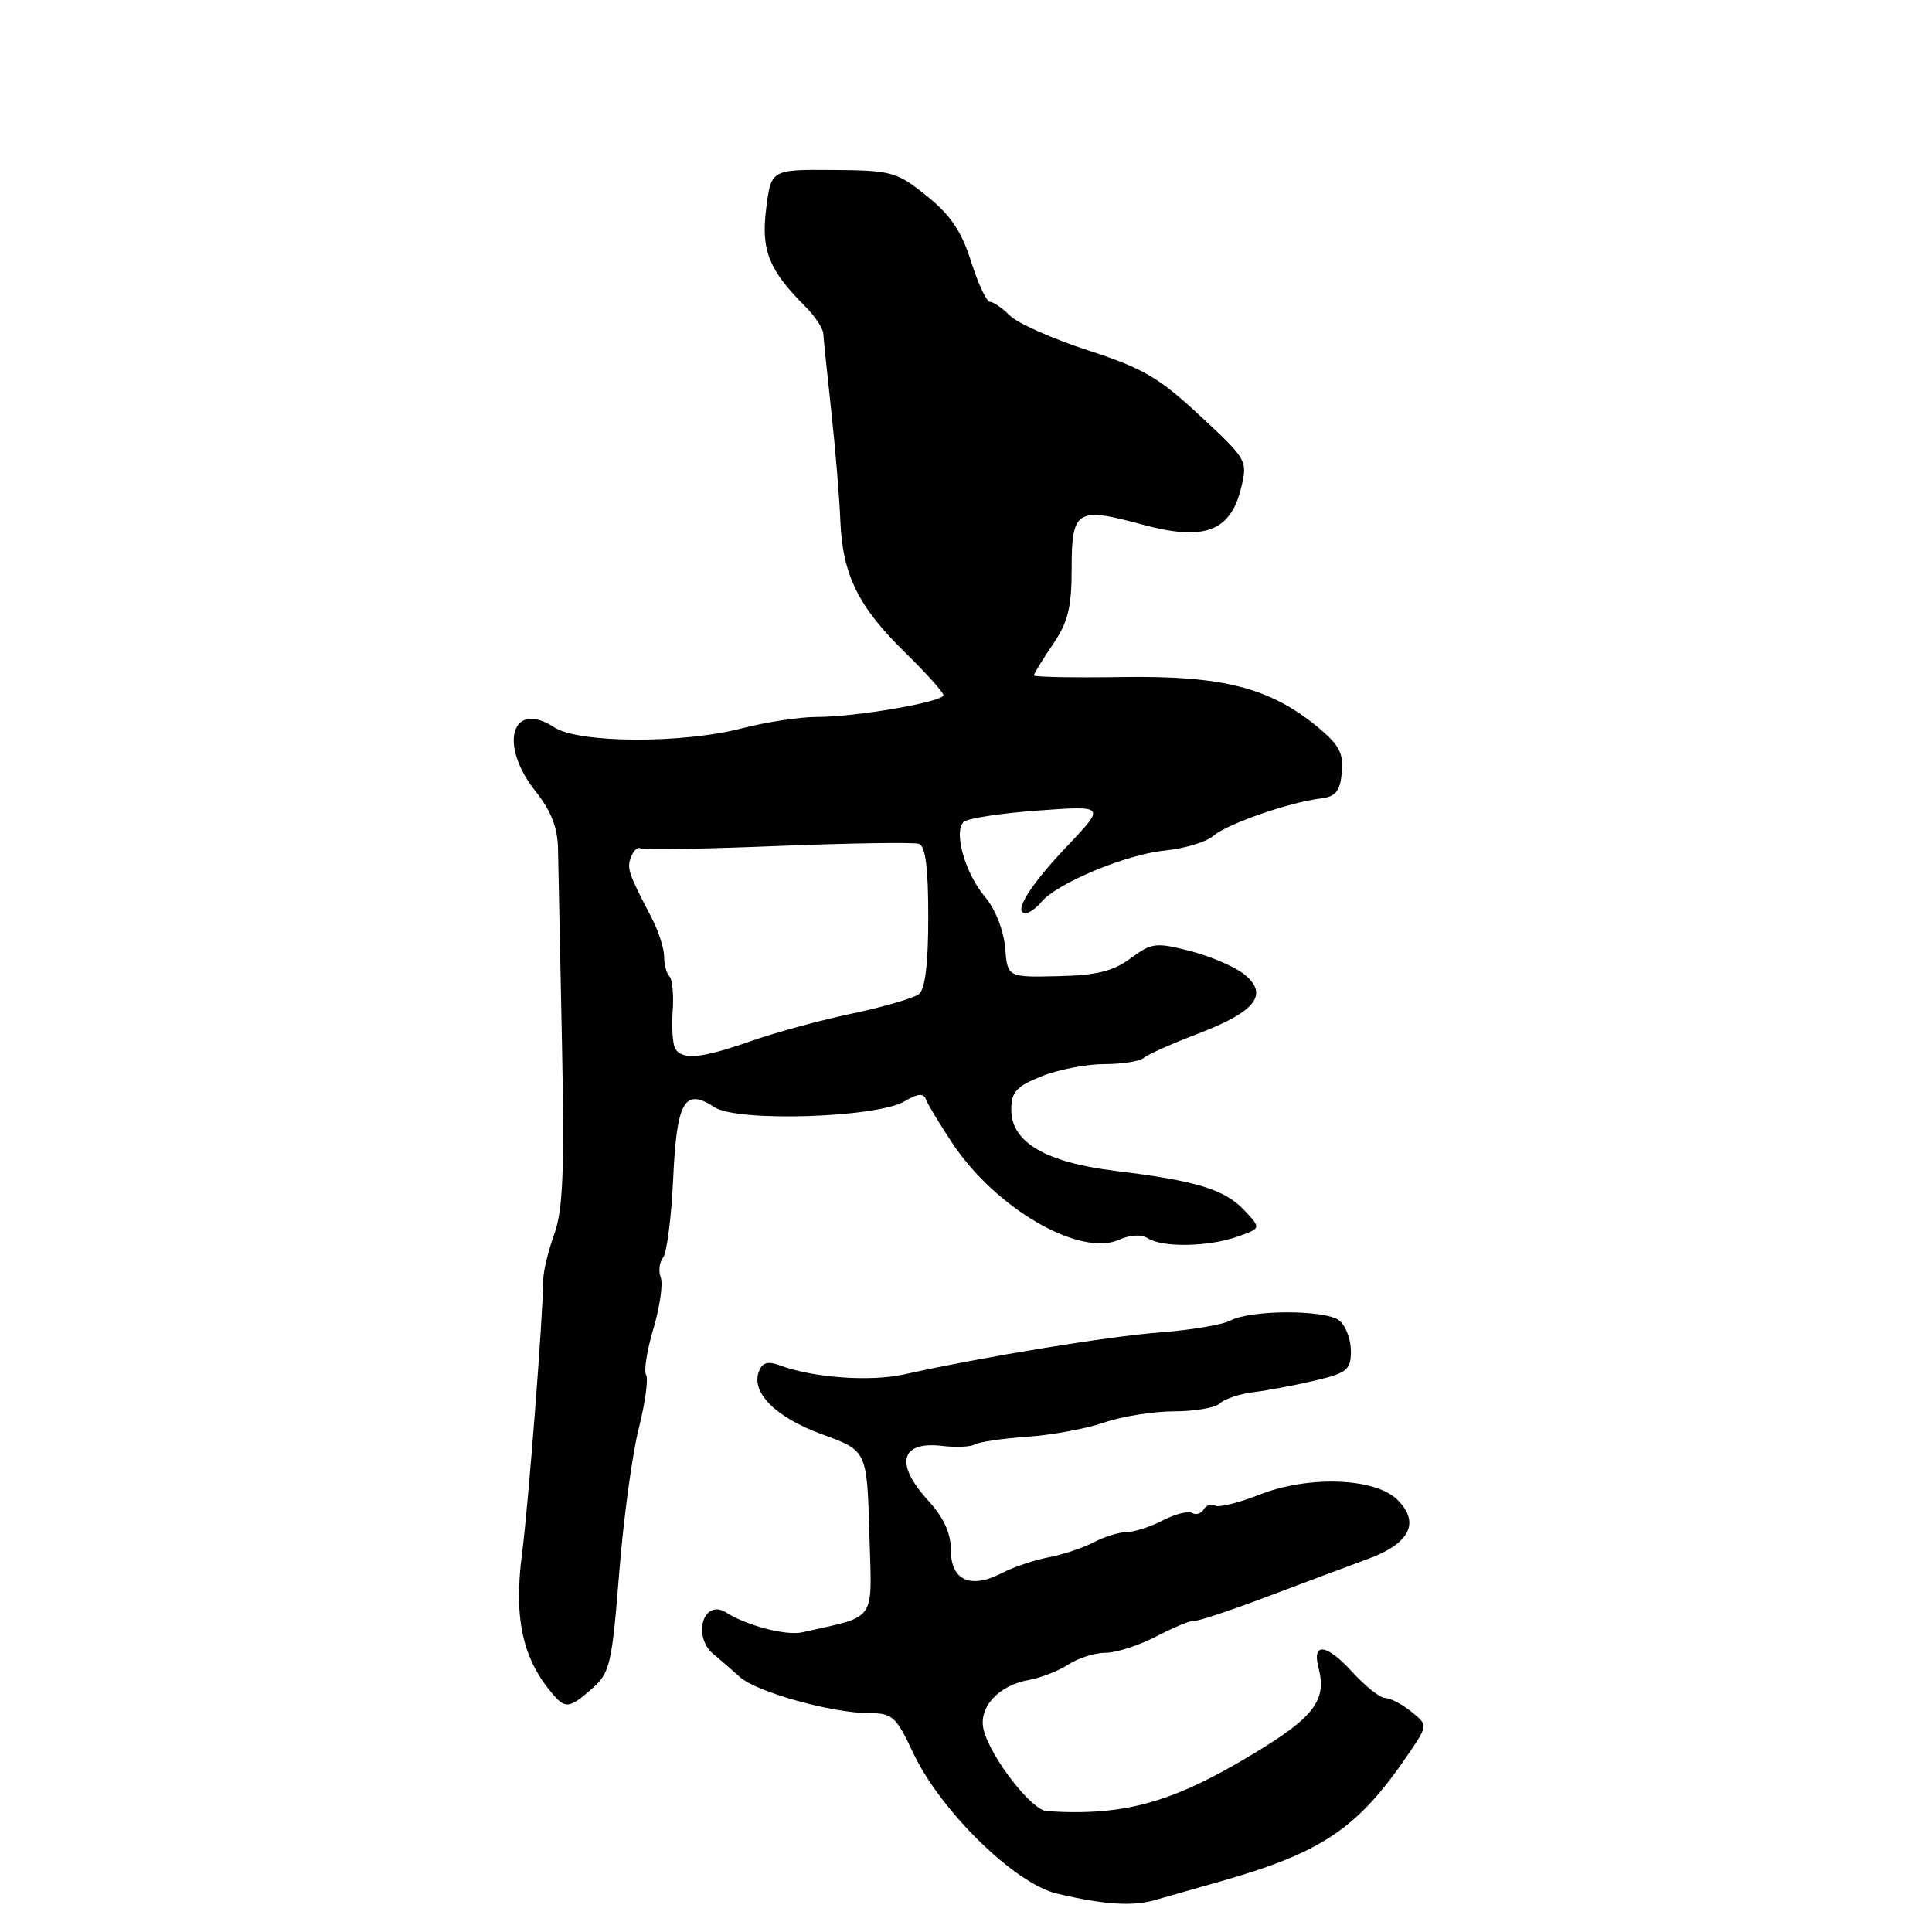 <?xml version="1.0" encoding="UTF-8" standalone="no"?>
<!DOCTYPE svg PUBLIC "-//W3C//DTD SVG 1.1//EN" "http://www.w3.org/Graphics/SVG/1.1/DTD/svg11.dtd" >
<svg xmlns="http://www.w3.org/2000/svg" xmlns:xlink="http://www.w3.org/1999/xlink" version="1.1" viewBox="0 0 256 256">
 <g >
 <path fill="currentColor"
d=" M 161.50 249.36 C 175.23 245.47 179.91 242.31 186.67 232.34 C 189.22 228.59 189.22 228.59 187.00 226.80 C 185.78 225.81 184.23 225.00 183.55 225.00 C 182.87 225.00 180.88 223.41 179.11 221.47 C 175.77 217.80 173.82 217.58 174.71 220.98 C 175.83 225.28 174.15 227.51 166.17 232.33 C 155.35 238.88 149.01 240.65 138.71 239.99 C 136.69 239.87 131.26 232.87 130.34 229.22 C 129.60 226.27 132.27 223.32 136.35 222.60 C 137.92 222.32 140.27 221.40 141.57 220.55 C 142.87 219.70 145.09 219.00 146.50 219.00 C 147.92 219.00 150.97 218.01 153.29 216.80 C 155.61 215.59 157.81 214.68 158.20 214.78 C 158.58 214.88 162.85 213.47 167.70 211.64 C 172.54 209.81 178.62 207.54 181.20 206.59 C 186.81 204.54 188.21 201.77 185.18 198.74 C 182.26 195.81 173.39 195.48 166.86 198.06 C 164.11 199.14 161.47 199.79 161.00 199.50 C 160.52 199.21 159.85 199.43 159.50 200.00 C 159.15 200.57 158.46 200.78 157.96 200.48 C 157.46 200.17 155.72 200.61 154.08 201.46 C 152.44 202.31 150.29 203.00 149.30 203.01 C 148.31 203.01 146.33 203.62 144.91 204.37 C 143.48 205.11 140.78 206.01 138.91 206.36 C 137.03 206.72 134.28 207.65 132.79 208.42 C 128.64 210.59 126.00 209.44 126.00 205.45 C 126.00 203.15 125.07 201.11 123.00 198.84 C 118.52 193.94 119.29 190.94 124.86 191.59 C 126.70 191.81 128.65 191.72 129.18 191.39 C 129.70 191.07 132.82 190.61 136.10 190.38 C 139.38 190.15 143.96 189.31 146.28 188.50 C 148.60 187.69 152.77 187.02 155.55 187.01 C 158.33 187.01 161.07 186.53 161.65 185.95 C 162.23 185.37 164.24 184.70 166.10 184.47 C 167.97 184.24 171.64 183.55 174.25 182.93 C 178.51 181.92 179.00 181.51 179.00 179.02 C 179.00 177.49 178.32 175.68 177.49 174.99 C 175.72 173.53 165.76 173.52 163.02 174.99 C 162.00 175.53 157.87 176.23 153.83 176.54 C 146.93 177.06 130.24 179.79 119.83 182.11 C 115.30 183.11 107.77 182.57 103.34 180.92 C 101.76 180.33 101.01 180.54 100.56 181.70 C 99.48 184.52 102.77 187.81 108.92 190.05 C 114.88 192.22 114.88 192.22 115.19 203.14 C 115.53 215.21 116.35 214.01 106.29 216.29 C 104.19 216.77 98.94 215.40 96.25 213.68 C 93.21 211.74 91.67 216.83 94.57 219.21 C 95.44 219.92 96.99 221.27 98.03 222.21 C 100.23 224.20 110.25 227.00 115.16 227.00 C 118.24 227.00 118.74 227.44 120.99 232.25 C 124.62 239.96 134.47 249.61 140.07 250.92 C 146.26 252.38 150.09 252.63 153.00 251.78 C 154.38 251.38 158.20 250.29 161.50 249.36 Z  M 78.45 223.75 C 80.82 221.66 81.08 220.56 82.04 208.50 C 82.60 201.35 83.77 192.71 84.63 189.31 C 85.49 185.90 85.93 182.70 85.61 182.18 C 85.29 181.67 85.73 178.90 86.59 176.02 C 87.44 173.15 87.87 170.11 87.55 169.27 C 87.23 168.43 87.37 167.24 87.87 166.62 C 88.36 166.01 88.96 161.30 89.20 156.18 C 89.67 145.87 90.70 144.10 94.69 146.72 C 97.71 148.70 116.21 148.11 119.88 145.92 C 121.61 144.89 122.38 144.82 122.68 145.66 C 122.92 146.30 124.49 148.91 126.18 151.46 C 131.95 160.17 143.14 166.63 148.35 164.25 C 149.76 163.61 151.24 163.54 152.09 164.08 C 154.05 165.32 160.08 165.22 163.91 163.88 C 167.12 162.76 167.12 162.76 164.88 160.37 C 162.28 157.60 158.54 156.46 147.80 155.15 C 138.52 154.01 134.00 151.36 134.00 147.04 C 134.00 144.68 134.66 143.95 138.02 142.61 C 140.23 141.72 143.97 141.00 146.32 141.00 C 148.67 141.00 151.03 140.63 151.55 140.18 C 152.07 139.72 155.35 138.26 158.84 136.93 C 166.40 134.03 168.16 131.76 164.87 129.10 C 163.64 128.10 160.42 126.72 157.72 126.02 C 153.15 124.85 152.60 124.92 149.81 126.98 C 147.48 128.70 145.30 129.24 140.15 129.35 C 133.50 129.50 133.50 129.50 133.18 125.56 C 132.99 123.26 131.88 120.46 130.51 118.83 C 127.89 115.72 126.33 110.27 127.68 108.92 C 128.16 108.44 132.59 107.76 137.53 107.40 C 146.50 106.75 146.50 106.75 141.39 112.13 C 136.44 117.33 134.17 121.00 135.91 121.00 C 136.37 121.00 137.31 120.34 137.98 119.52 C 140.04 117.04 149.22 113.21 154.29 112.71 C 156.93 112.45 159.85 111.57 160.79 110.75 C 162.60 109.17 170.80 106.32 175.00 105.80 C 176.99 105.56 177.56 104.86 177.80 102.37 C 178.05 99.81 177.46 98.70 174.58 96.32 C 168.25 91.11 161.99 89.51 148.75 89.71 C 142.29 89.81 137.00 89.71 137.00 89.49 C 137.00 89.27 138.12 87.43 139.50 85.40 C 141.52 82.43 142.00 80.50 142.00 75.33 C 142.00 67.55 142.66 67.14 151.38 69.51 C 159.55 71.72 163.01 70.45 164.43 64.74 C 165.34 61.03 165.29 60.93 159.01 55.09 C 153.60 50.05 151.43 48.78 144.16 46.42 C 139.48 44.90 134.83 42.83 133.82 41.82 C 132.82 40.82 131.63 40.00 131.18 40.00 C 130.73 40.00 129.61 37.60 128.68 34.67 C 127.42 30.66 125.96 28.50 122.80 25.96 C 118.82 22.76 118.18 22.58 110.39 22.52 C 102.17 22.46 102.17 22.46 101.52 27.67 C 100.83 33.20 101.87 35.78 106.75 40.66 C 107.99 41.90 109.04 43.49 109.09 44.20 C 109.13 44.92 109.61 49.55 110.15 54.50 C 110.69 59.45 111.23 65.97 111.35 69.00 C 111.64 76.16 113.71 80.38 119.93 86.46 C 122.72 89.19 125.00 91.73 125.00 92.11 C 125.00 93.01 113.46 95.00 108.22 95.00 C 105.95 95.00 101.51 95.68 98.34 96.50 C 90.45 98.56 76.69 98.49 73.47 96.39 C 67.81 92.68 66.02 98.62 70.93 104.81 C 73.02 107.43 73.89 109.65 73.94 112.50 C 73.98 114.70 74.21 126.17 74.46 138.00 C 74.81 155.10 74.60 160.32 73.45 163.50 C 72.66 165.70 72.00 168.40 71.99 169.50 C 71.93 174.69 70.02 199.30 69.17 205.87 C 68.04 214.51 69.26 219.93 73.39 224.65 C 74.94 226.42 75.53 226.32 78.45 223.75 Z  M 89.48 138.97 C 89.14 138.41 88.98 136.18 89.13 134.02 C 89.29 131.85 89.10 129.77 88.71 129.38 C 88.32 128.99 88.00 127.80 88.00 126.74 C 88.00 125.68 87.26 123.39 86.36 121.65 C 83.23 115.65 83.04 115.07 83.62 113.55 C 83.94 112.70 84.50 112.19 84.85 112.41 C 85.21 112.63 93.38 112.49 103.00 112.10 C 112.62 111.72 121.06 111.59 121.75 111.81 C 122.63 112.09 123.00 114.95 123.00 121.48 C 123.00 127.72 122.59 131.07 121.75 131.73 C 121.06 132.26 117.12 133.41 113.00 134.28 C 108.88 135.14 102.84 136.78 99.59 137.92 C 93.03 140.23 90.43 140.50 89.48 138.97 Z "/>
</g>
</svg>
